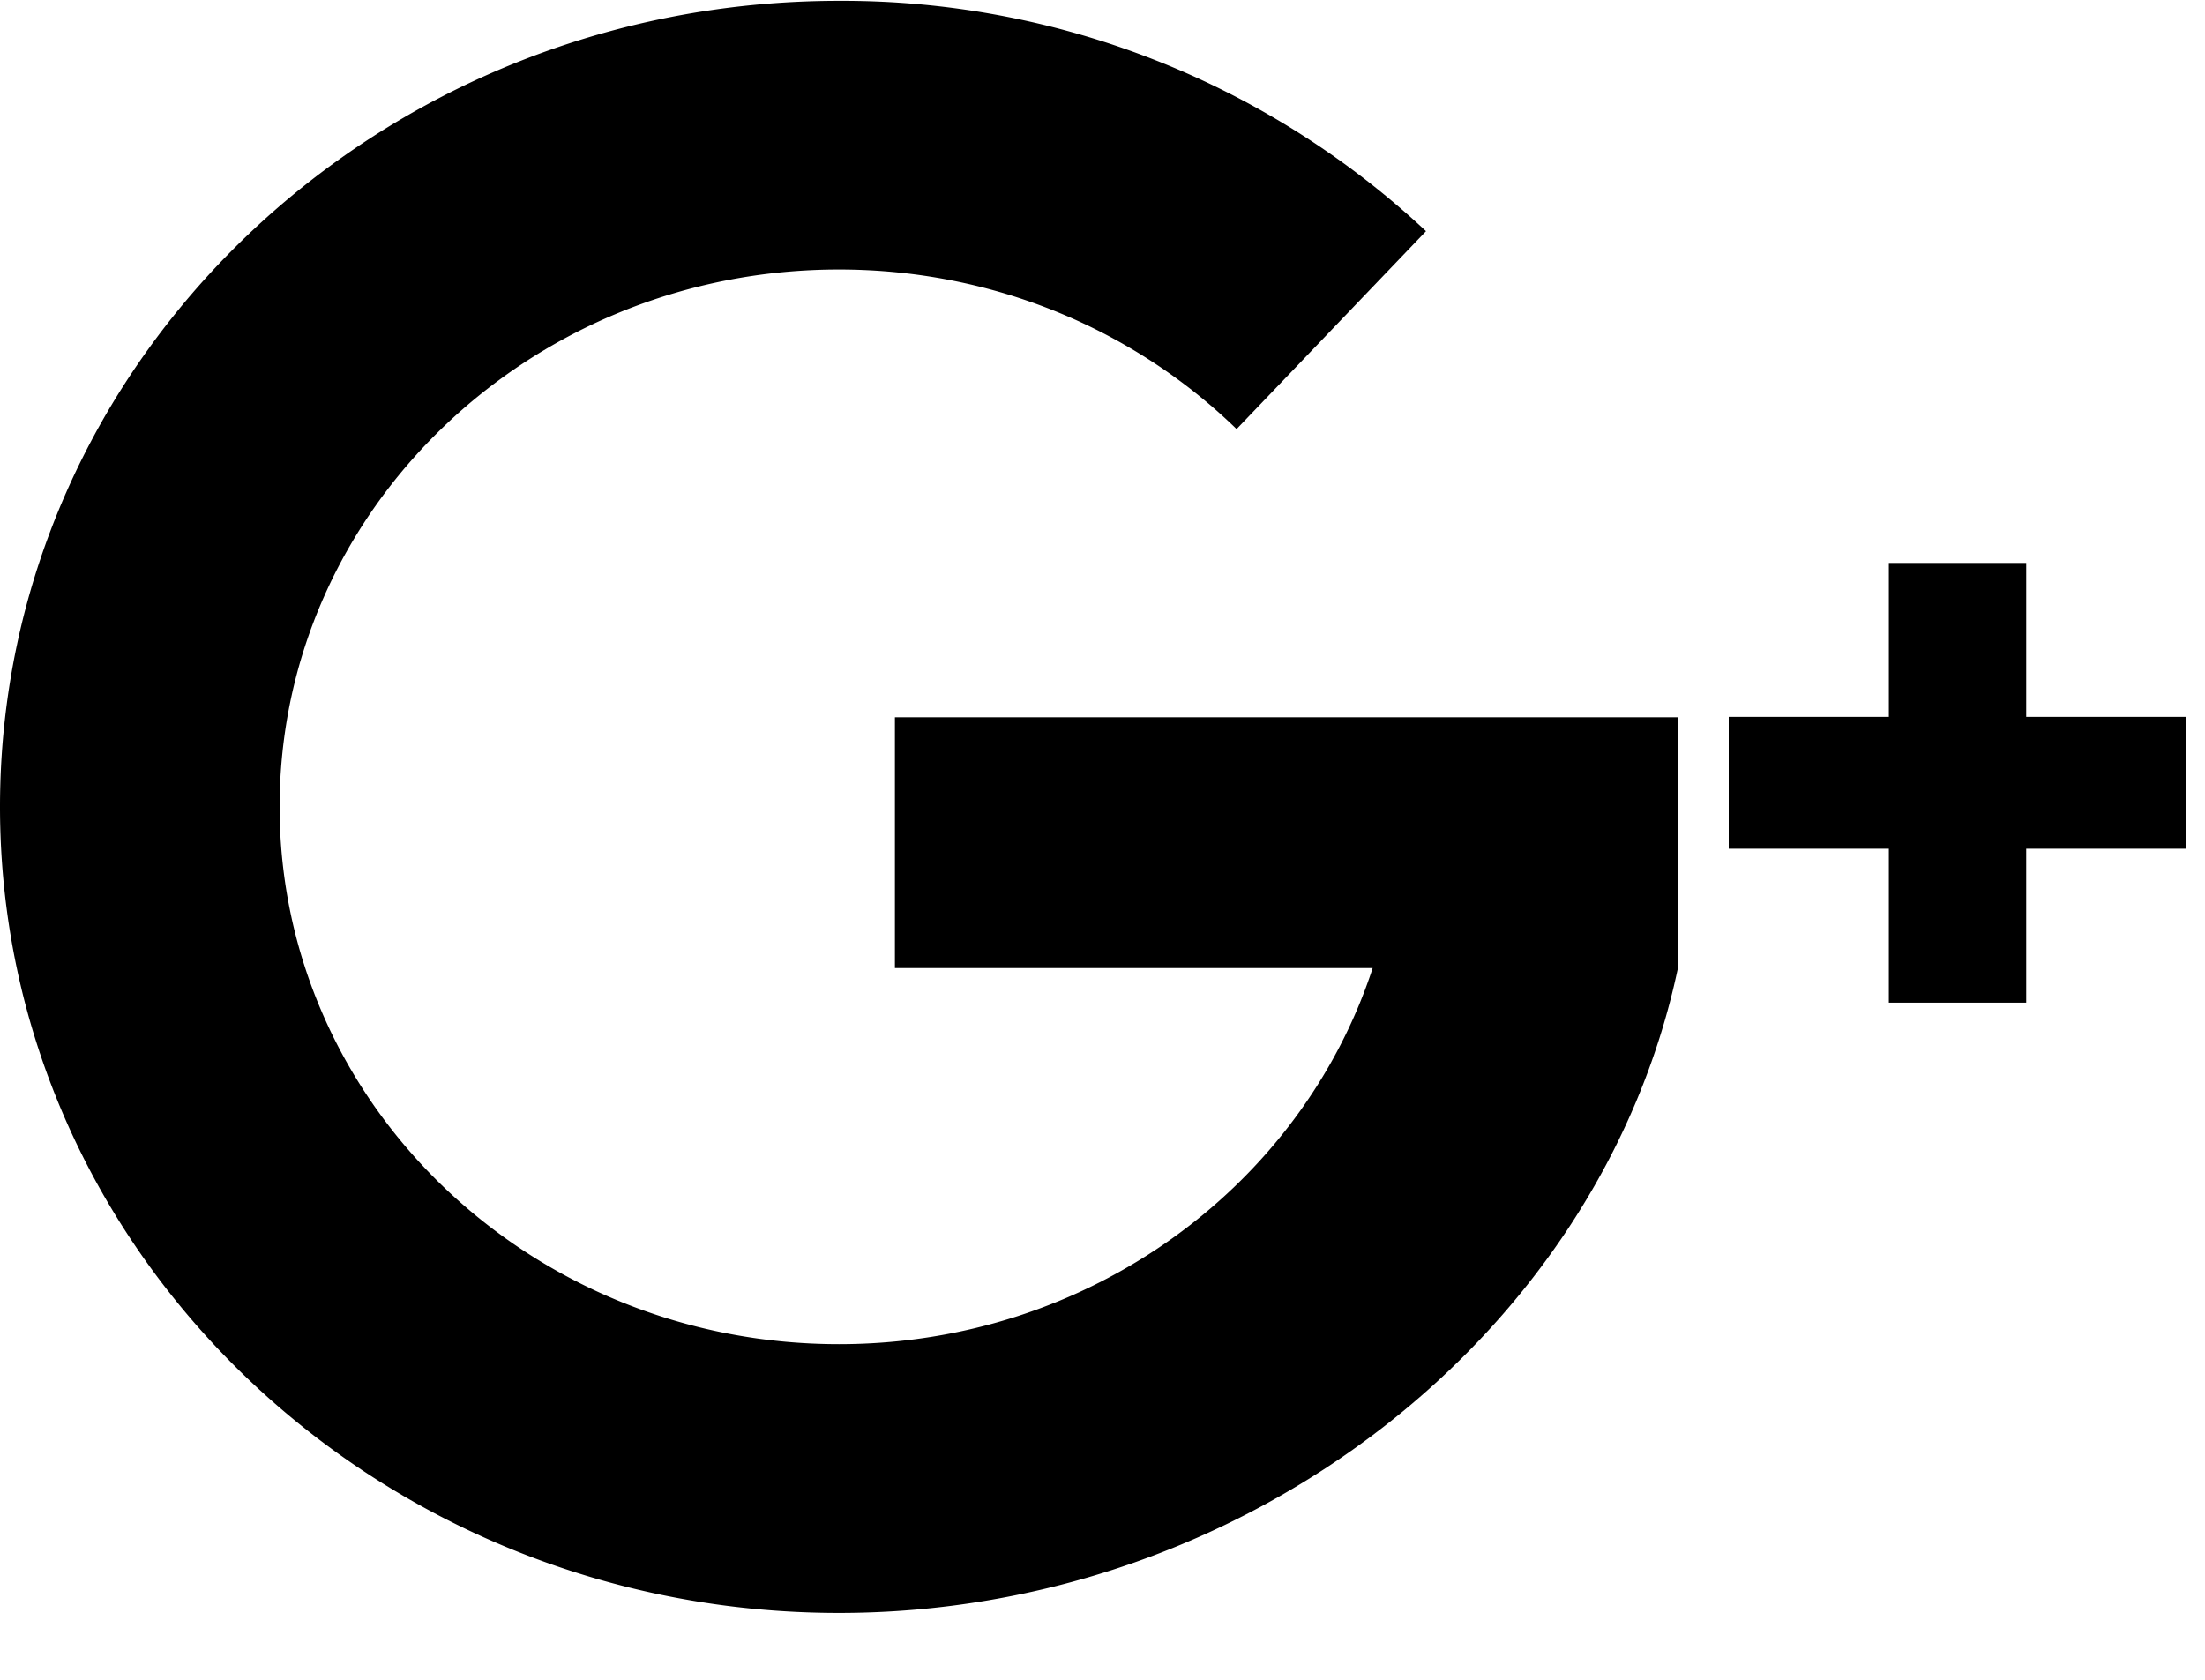 <svg width="21" height="16" viewBox="0 0 21 16" xmlns="http://www.w3.org/2000/svg"><title>001-google-plus</title><g fill-rule="nonzero"><path d="M15.98 6.832H8.523v2.389h4.55c-.68 2.076-2.698 3.582-5.083 3.582-2.942 0-5.327-2.291-5.327-5.118 0-2.827 2.385-5.118 5.327-5.118 1.481 0 2.821.581 3.787 1.52l1.804-1.885A8.133 8.133 0 0 0 7.99.008C3.577.008 0 3.445 0 7.685s3.577 7.678 7.99 7.678c3.865 0 7.25-2.638 7.99-6.142V6.832zM20.822 6.828h-1.525V5.362h-1.308v1.466h-1.525v1.256h1.525V9.55h1.308V8.084h1.525z"/></g></svg>